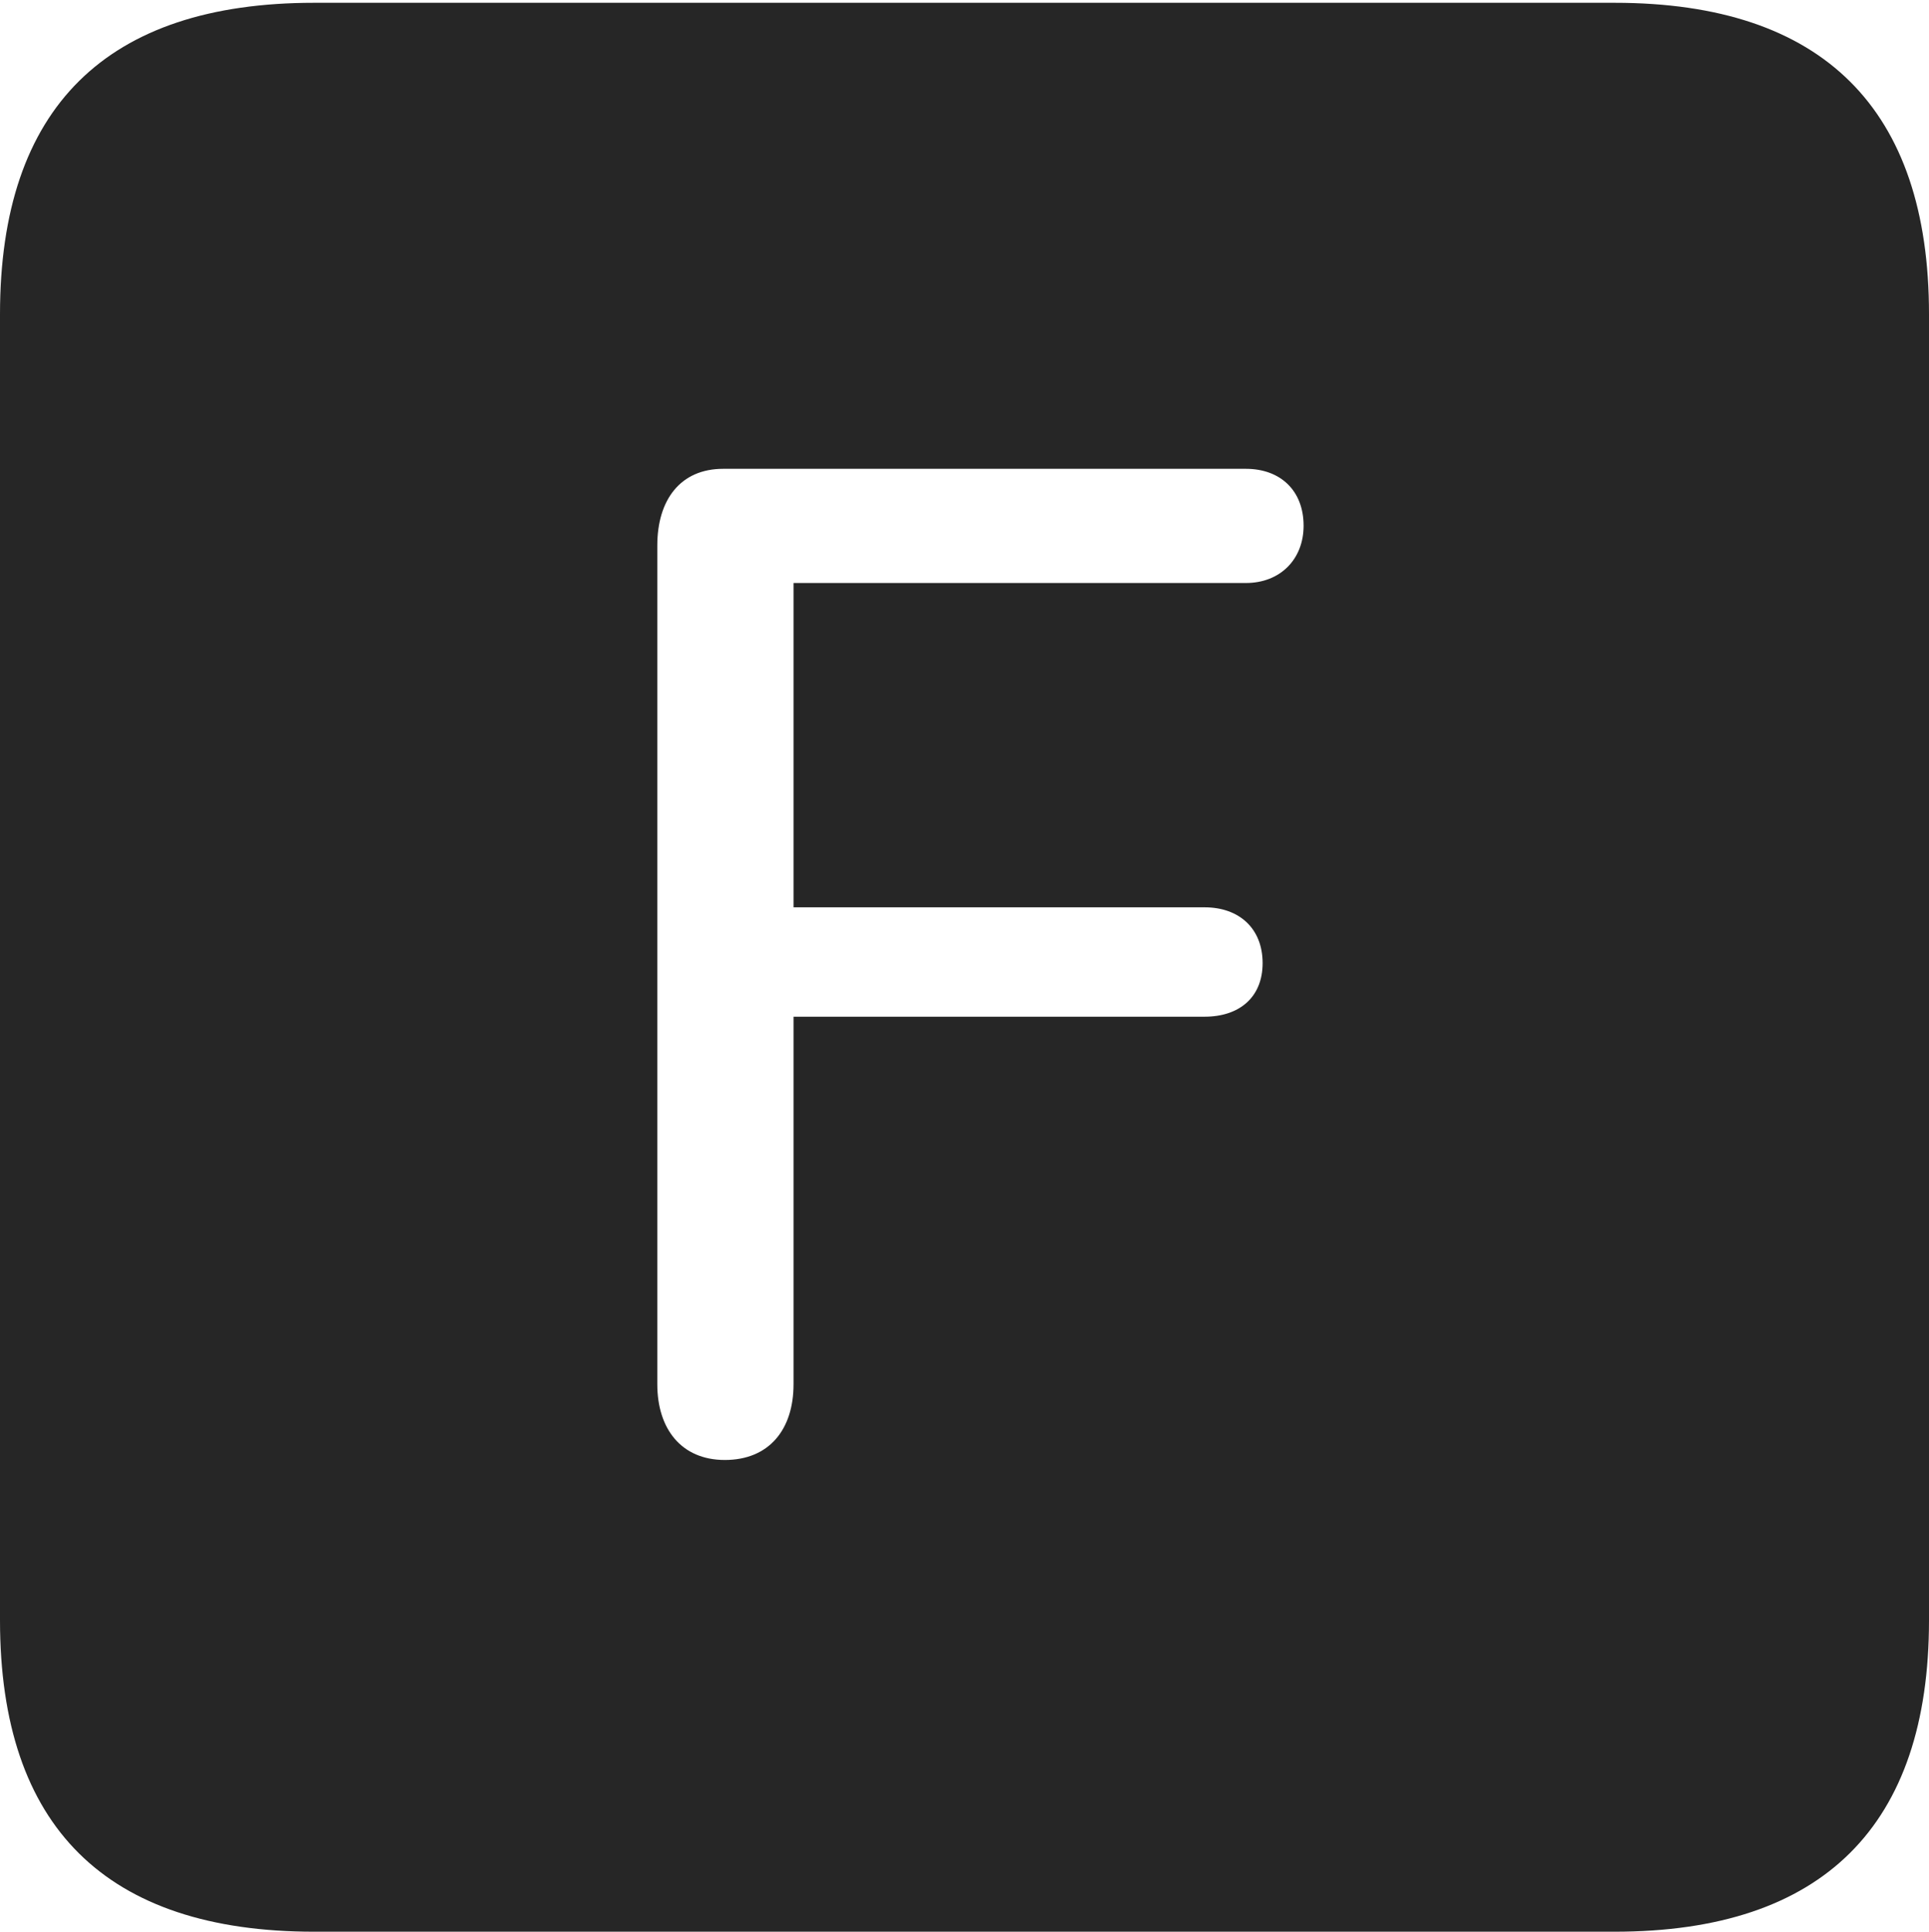 <?xml version="1.0" encoding="UTF-8"?>
<!--Generator: Apple Native CoreSVG 232.5-->
<!DOCTYPE svg
PUBLIC "-//W3C//DTD SVG 1.1//EN"
       "http://www.w3.org/Graphics/SVG/1.1/DTD/svg11.dtd">
<svg version="1.1" xmlns="http://www.w3.org/2000/svg" xmlns:xlink="http://www.w3.org/1999/xlink" width="88.409" height="88.537">
 <g>
  <rect height="88.537" opacity="0" width="88.409" x="0" y="0"/>
  <path d="M88.409 14.402L88.409 74.263C88.409 83.656 83.573 88.537 74.001 88.537L14.394 88.537C4.87 88.537 0 83.735 0 74.263L0 14.402C0 4.93 4.87 0.128 14.394 0.128L74.001 0.128C83.573 0.128 88.409 5.009 88.409 14.402ZM33.142 21.488C31.189 21.488 30.125 22.904 30.125 25.003L30.125 63.446C30.125 65.481 31.22 66.916 33.221 66.916C35.237 66.916 36.369 65.533 36.369 63.446L36.369 46.599L55.211 46.599C56.8 46.599 57.868 45.709 57.868 44.143C57.868 42.562 56.8 41.586 55.211 41.586L36.369 41.586L36.369 26.721L57.103 26.721C58.678 26.721 59.746 25.629 59.746 24.097C59.746 22.481 58.678 21.488 57.103 21.488Z" fill="#000000" fill-opacity="0.85"/>
 </g>
</svg>

